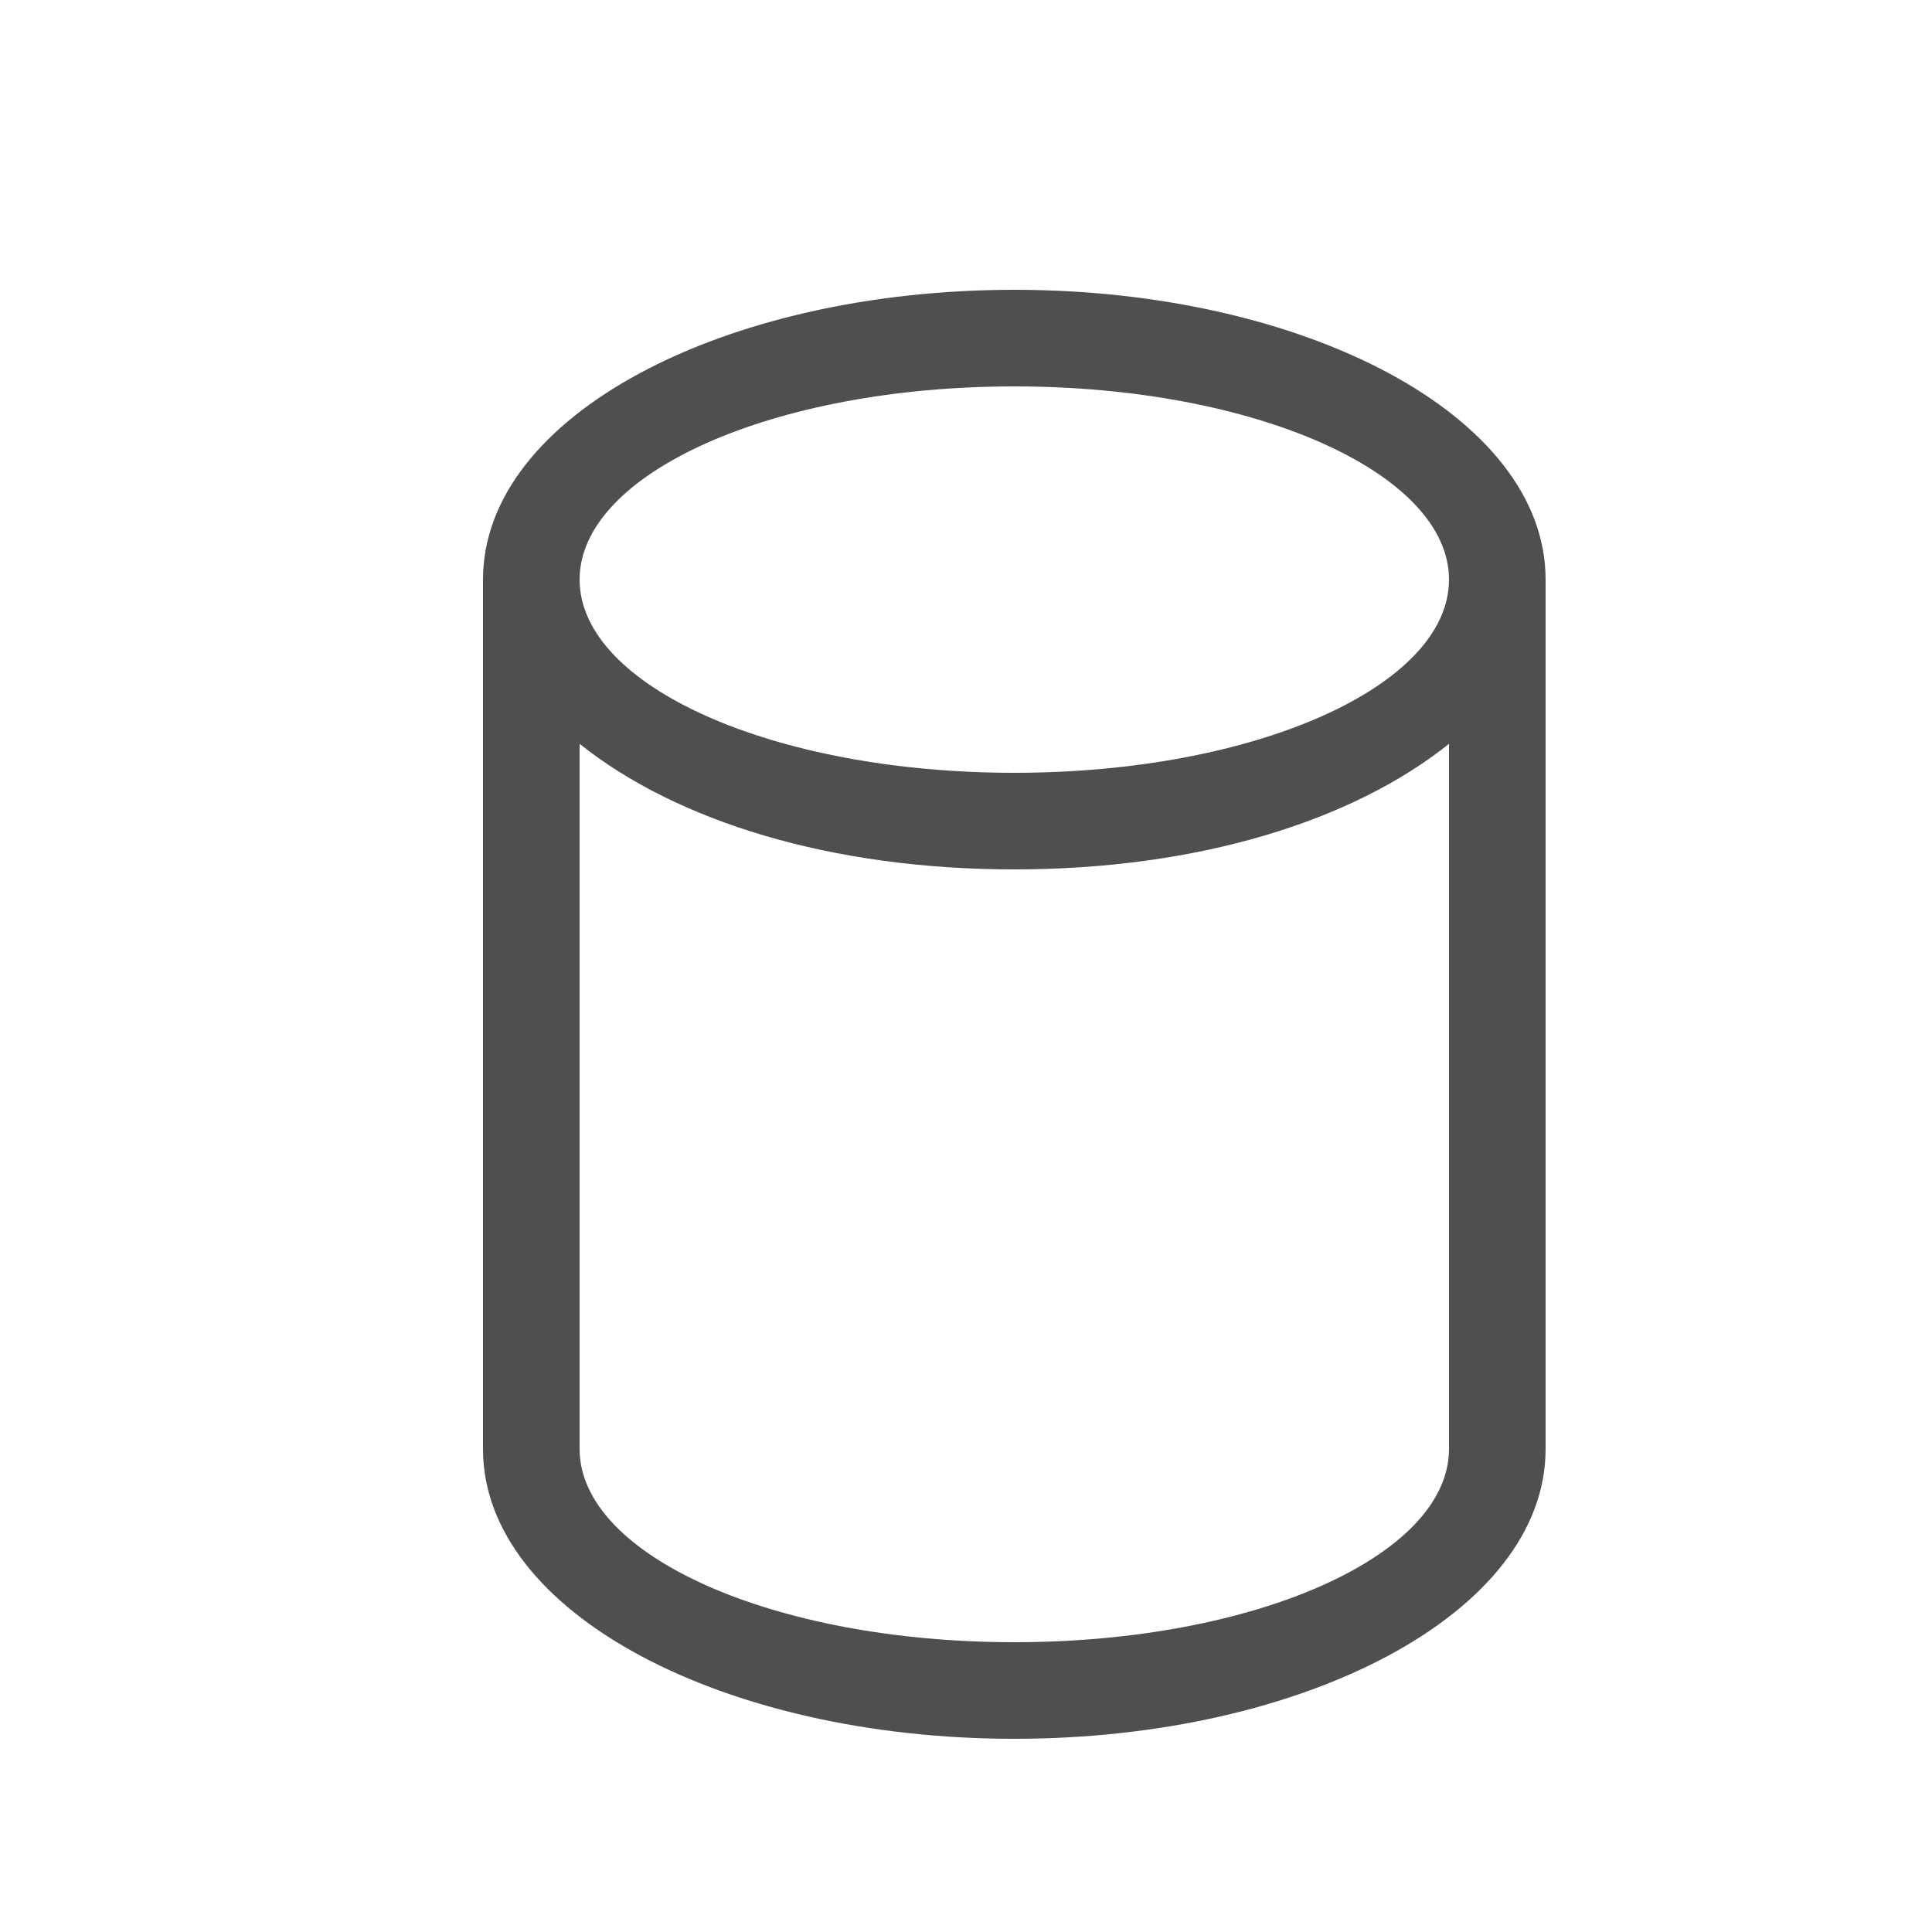 <?xml version="1.0" encoding="UTF-8"?>
<!-- Generator: Adobe Illustrator 23.0.0, SVG Export Plug-In . SVG Version: 6.00 Build 0)  -->
<svg xmlns="http://www.w3.org/2000/svg" xmlns:xlink="http://www.w3.org/1999/xlink" id="Layer_1" x="0px" y="0px" height="20px" width="20px" viewBox="0 0 20 20" style="enable-background:new 0 0 20 20;" xml:space="preserve">
<style type="text/css">
	.st0{fill:#4F4F4F;}
</style>
<g id="DS_4_">
	<g>
		<path id="Can_4_" class="st0" d="M5,15c0,1.7,2.5,3,5.5,3s5.5-1.3,5.5-3V6c0-1.7-2.5-3-5.5-3S5,4.3,5,6V15z M6,7.7    C7,8.5,8.6,9,10.5,9S14,8.5,15,7.7V15c0,1.1-2,2-4.5,2S6,16.1,6,15V7.7z M10.5,8C8,8,6,7.1,6,6s2-2,4.5-2S15,4.9,15,6S13,8,10.5,8    z"></path>
	</g>
</g>
</svg>
